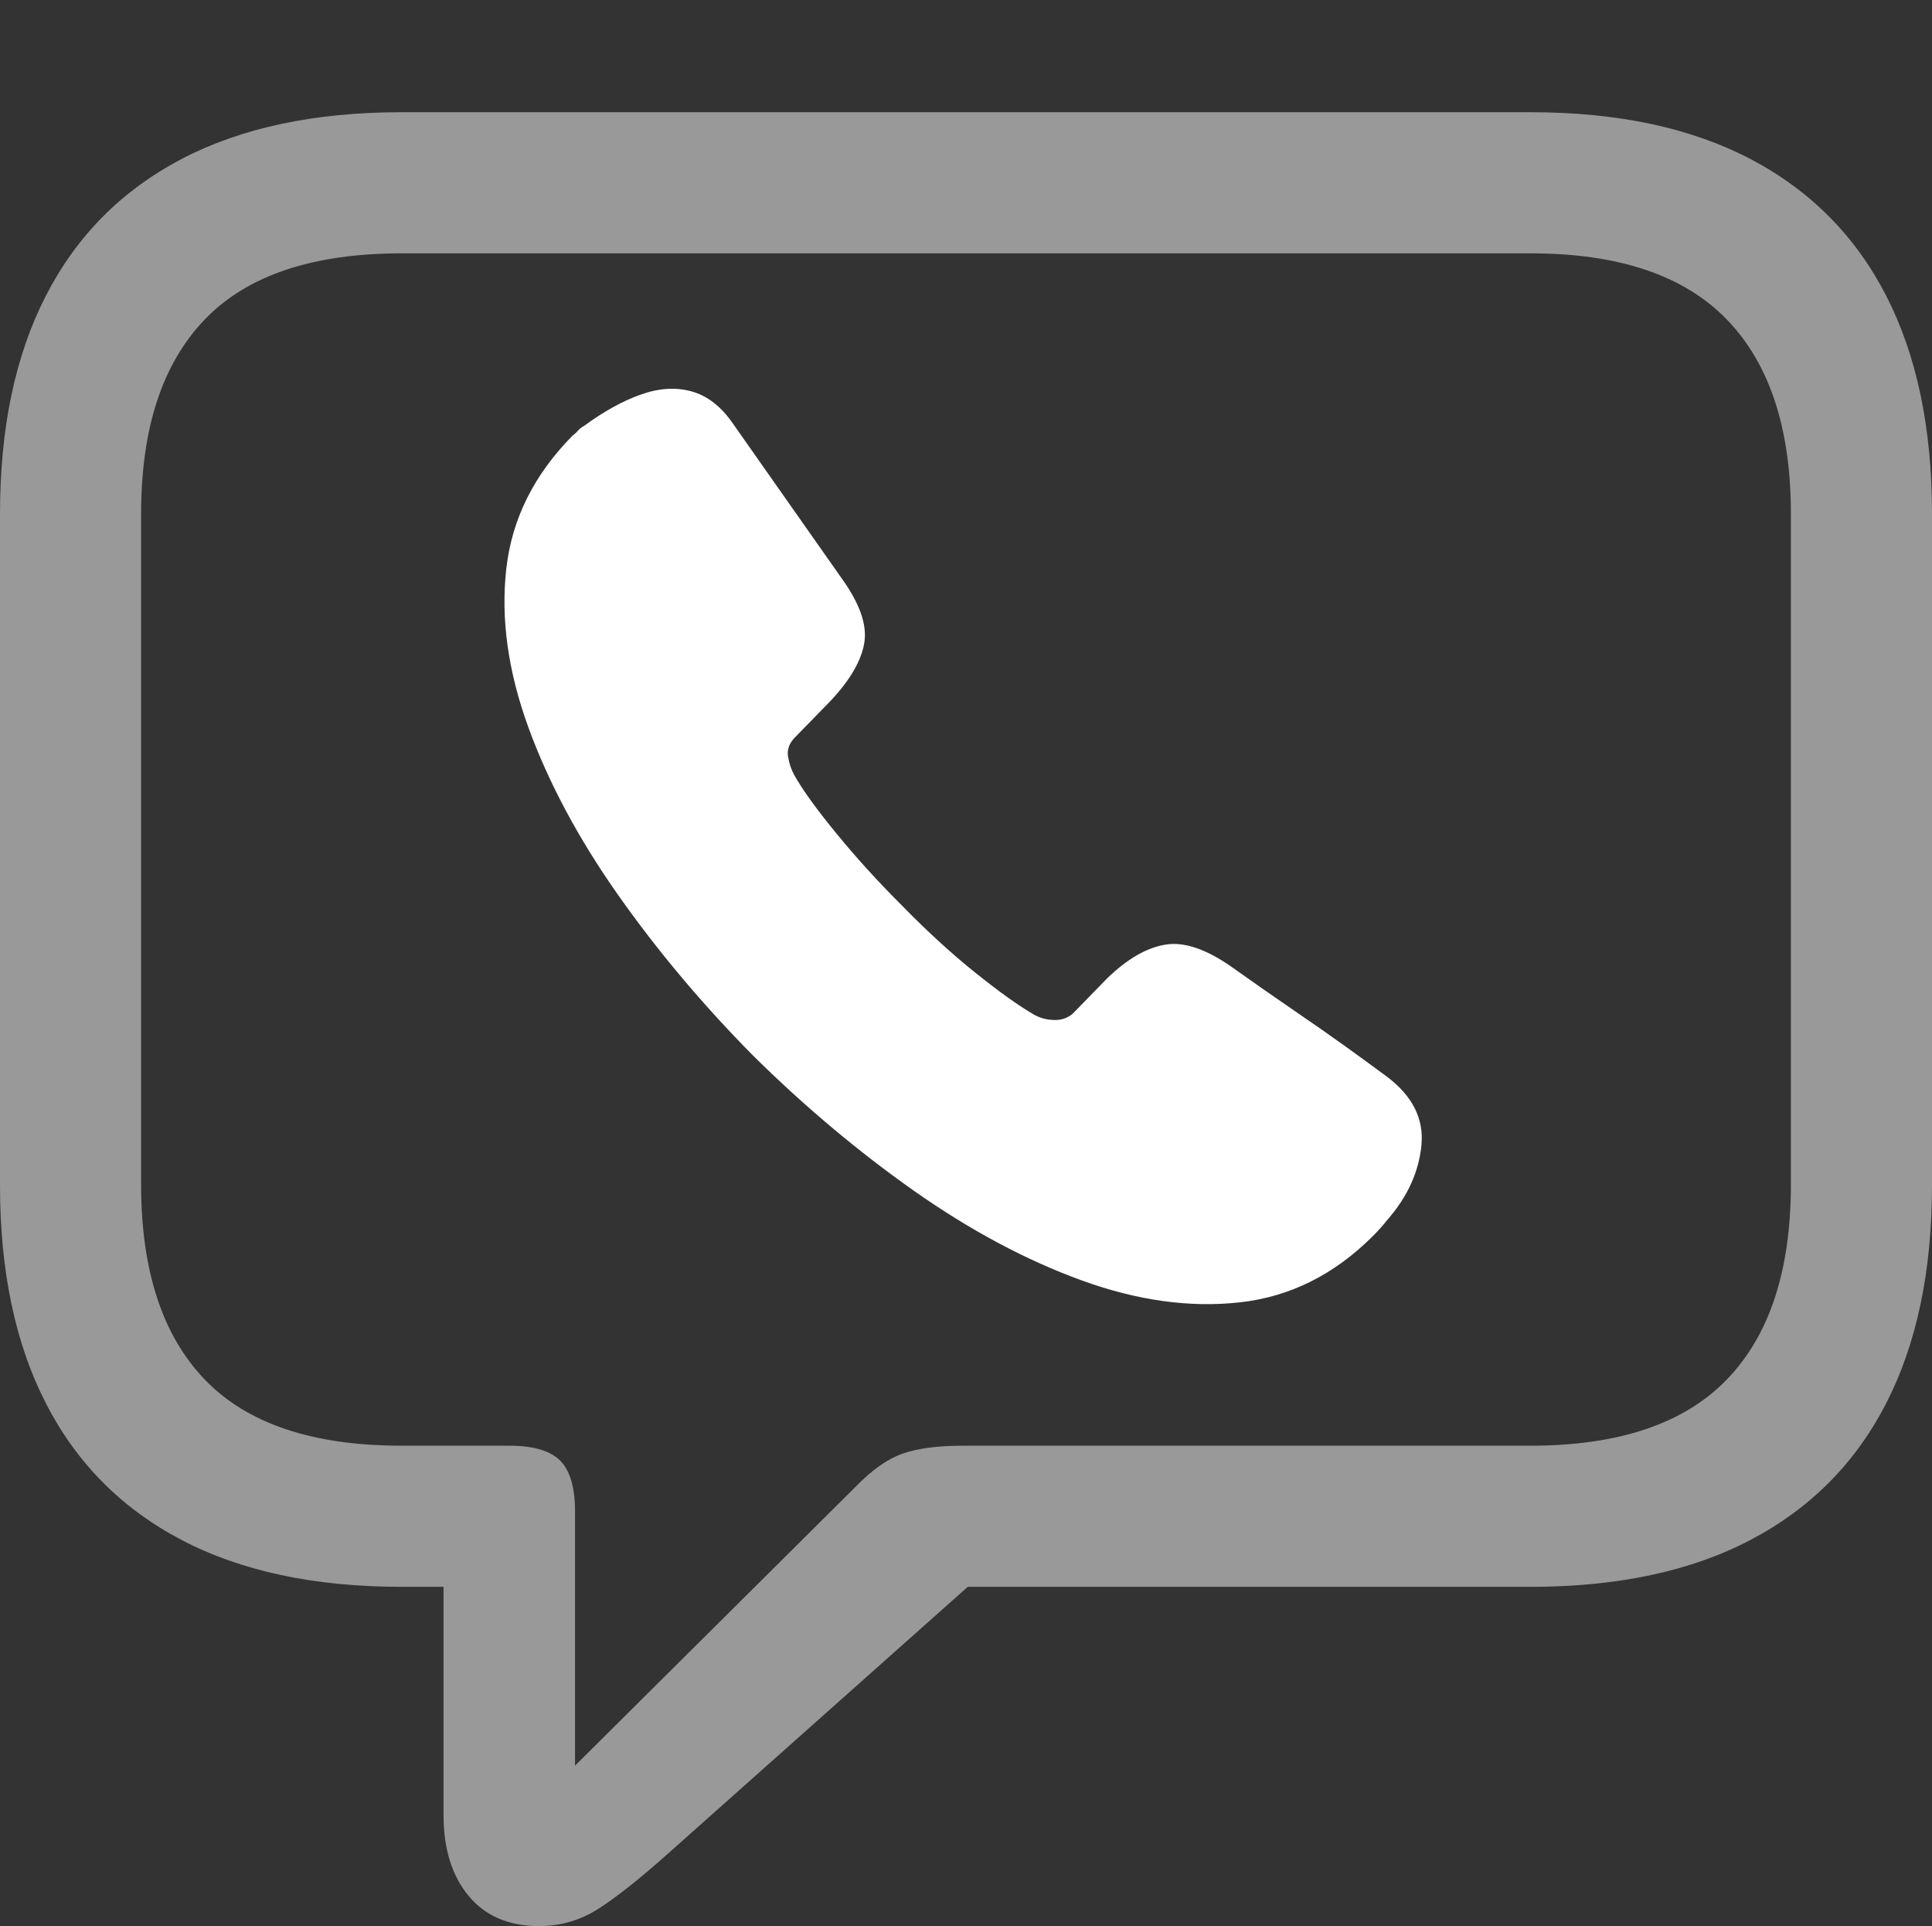 <?xml version="1.0" encoding="UTF-8"?>
<!--Generator: Apple Native CoreSVG 175.5-->
<!DOCTYPE svg
PUBLIC "-//W3C//DTD SVG 1.1//EN"
       "http://www.w3.org/Graphics/SVG/1.1/DTD/svg11.dtd">
<svg version="1.1" xmlns="http://www.w3.org/2000/svg" xmlns:xlink="http://www.w3.org/1999/xlink" width="21.523" height="21.455">
 <rect width="100%" height="100%" fill="#333333" stroke="none"/>
 <g>
  <rect height="21.455" opacity="0" width="21.523" x="0" y="0"/>
  <path d="M6.006 21.455Q6.367 21.455 6.67 21.26Q6.973 21.064 7.412 20.674L10.781 17.676L17.051 17.676Q18.506 17.676 19.502 17.153Q20.498 16.631 21.011 15.635Q21.523 14.639 21.523 13.203L21.523 5.723Q21.523 4.287 21.011 3.291Q20.498 2.295 19.502 1.772Q18.506 1.25 17.051 1.25L4.473 1.25Q3.018 1.25 2.021 1.772Q1.025 2.295 0.513 3.291Q0 4.287 0 5.723L0 13.203Q0 14.639 0.513 15.635Q1.025 16.631 2.021 17.153Q3.018 17.676 4.473 17.676L4.941 17.676L4.941 20.215Q4.941 20.781 5.22 21.118Q5.498 21.455 6.006 21.455ZM6.406 19.668L6.406 16.836Q6.406 16.436 6.24 16.27Q6.074 16.104 5.674 16.104L4.473 16.104Q2.988 16.104 2.28 15.366Q1.572 14.629 1.572 13.193L1.572 5.723Q1.572 4.297 2.28 3.56Q2.988 2.822 4.473 2.822L17.051 2.822Q18.525 2.822 19.238 3.56Q19.951 4.297 19.951 5.723L19.951 13.193Q19.951 14.629 19.238 15.366Q18.525 16.104 17.051 16.104L10.723 16.104Q10.312 16.104 10.059 16.191Q9.805 16.279 9.531 16.562Z" fill="rgba(255,255,255,0.5)"/>
  <path d="M8.389 11.758Q9.248 12.607 10.185 13.267Q11.123 13.926 12.051 14.263Q12.979 14.6 13.813 14.507Q14.648 14.414 15.293 13.77Q15.342 13.721 15.381 13.677Q15.42 13.633 15.459 13.584Q15.791 13.203 15.835 12.759Q15.879 12.315 15.449 11.992Q15.225 11.826 14.98 11.65Q14.736 11.475 14.429 11.265Q14.121 11.055 13.721 10.771Q13.291 10.469 12.979 10.523Q12.666 10.576 12.334 10.898L11.953 11.289Q11.865 11.367 11.738 11.362Q11.611 11.357 11.514 11.299Q11.26 11.152 10.859 10.83Q10.459 10.508 10.049 10.088Q9.648 9.688 9.316 9.282Q8.984 8.877 8.848 8.633Q8.799 8.545 8.779 8.428Q8.76 8.311 8.857 8.213L9.248 7.812Q9.58 7.461 9.629 7.158Q9.678 6.855 9.365 6.426L8.164 4.717Q7.969 4.434 7.705 4.36Q7.441 4.287 7.139 4.395Q6.836 4.502 6.504 4.746Q6.465 4.766 6.436 4.8Q6.406 4.834 6.377 4.854Q5.732 5.508 5.64 6.338Q5.547 7.168 5.884 8.096Q6.221 9.023 6.88 9.961Q7.539 10.898 8.389 11.758Z" fill="#ffffff"/>
 </g>
</svg>
